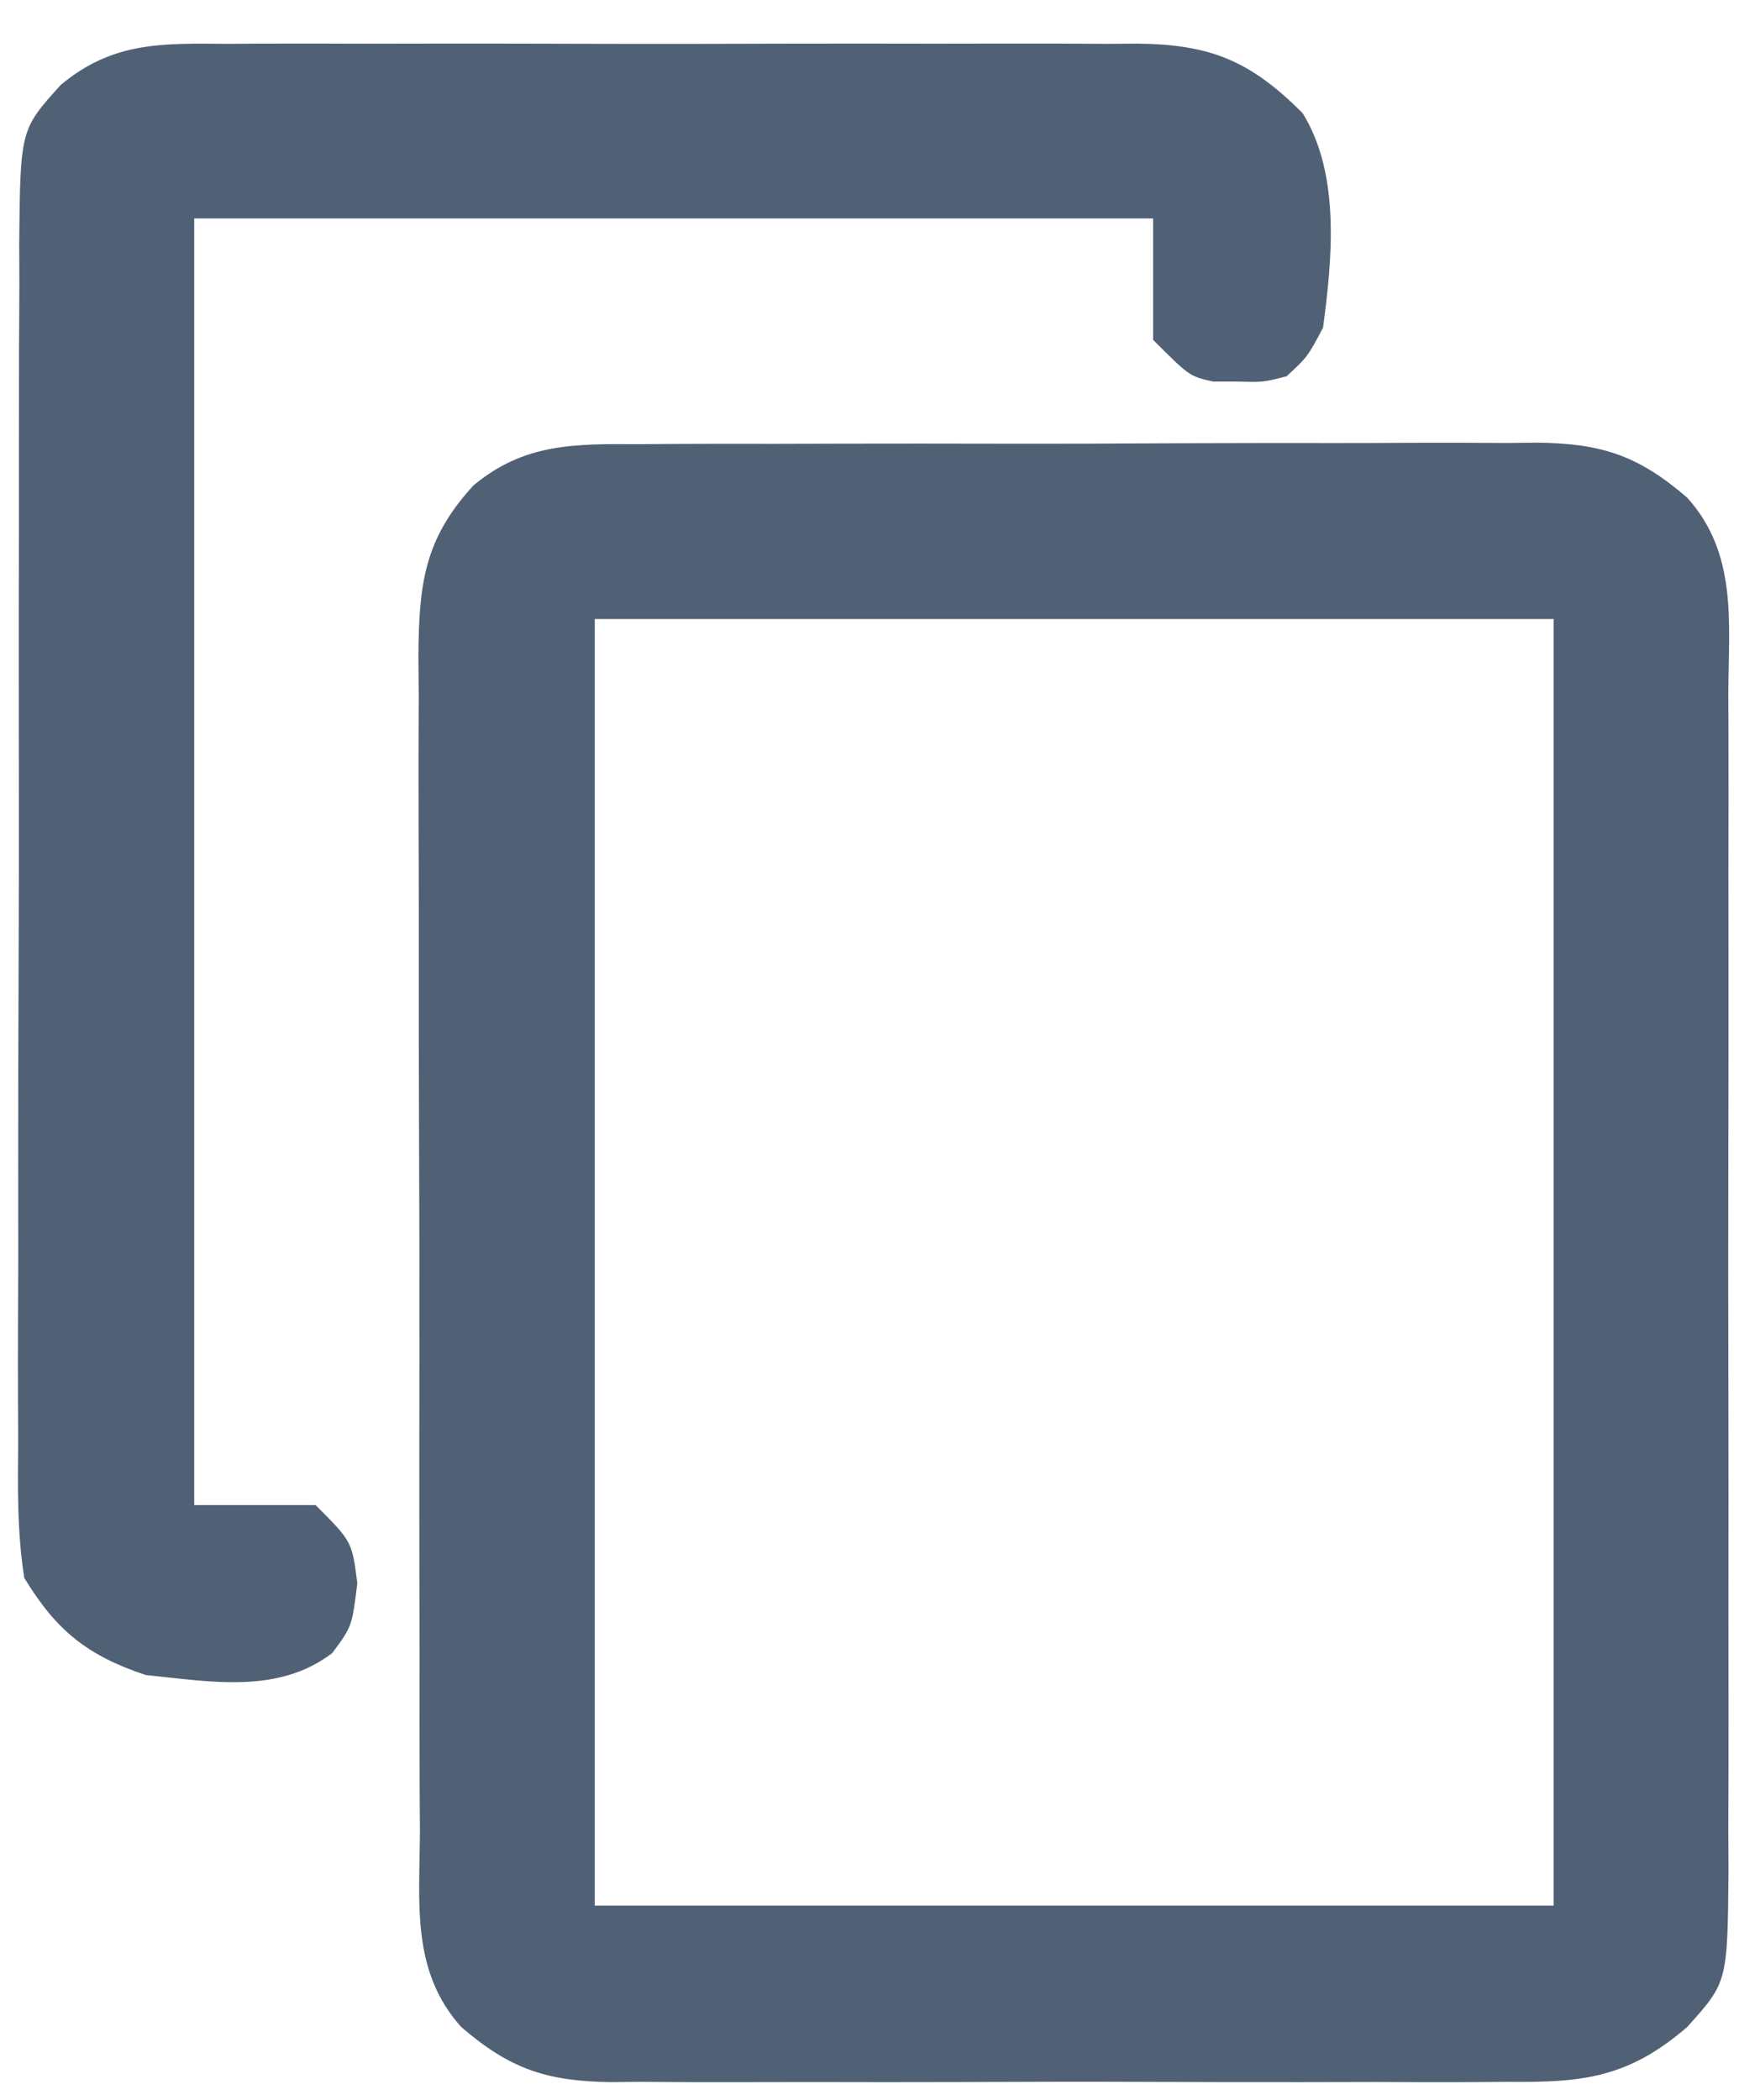 <?xml version="1.0" encoding="UTF-8"?>
<svg version="1.1" xmlns="http://www.w3.org/2000/svg" width="145" height="173">
<path d="M0 0 C1.289 -0.01 1.289 -0.01 2.604 -0.021 C5.437 -0.039 8.27 -0.035 11.104 -0.03 C13.078 -0.034 15.052 -0.039 17.025 -0.045 C21.16 -0.054 25.295 -0.052 29.43 -0.042 C34.724 -0.031 40.018 -0.051 45.311 -0.08 C49.387 -0.098 53.463 -0.098 57.539 -0.092 C59.49 -0.092 61.442 -0.098 63.394 -0.111 C66.125 -0.125 68.855 -0.115 71.586 -0.098 C72.79 -0.112 72.79 -0.112 74.019 -0.127 C79.234 -0.059 82.276 0.877 86.358 4.404 C90.518 9.022 89.78 14.668 89.746 20.541 C89.751 21.665 89.756 22.789 89.762 23.947 C89.775 27.662 89.766 31.377 89.756 35.092 C89.758 37.673 89.761 40.255 89.765 42.836 C89.769 48.247 89.763 53.657 89.749 59.067 C89.732 65.316 89.738 71.565 89.754 77.814 C89.77 83.833 89.768 89.852 89.759 95.871 C89.757 98.429 89.76 100.987 89.767 103.546 C89.774 107.12 89.763 110.693 89.746 114.267 C89.752 115.326 89.758 116.385 89.764 117.476 C89.684 126.712 89.684 126.712 86.358 130.404 C81.494 134.605 77.734 134.984 71.602 134.922 C70.743 134.929 69.883 134.936 68.998 134.943 C66.17 134.96 63.342 134.949 60.514 134.935 C58.541 134.938 56.569 134.942 54.597 134.947 C50.467 134.953 46.339 134.944 42.21 134.926 C36.924 134.903 31.638 134.916 26.352 134.94 C22.28 134.954 18.209 134.95 14.137 134.939 C12.189 134.937 10.24 134.94 8.291 134.949 C5.565 134.959 2.84 134.944 0.114 134.922 C-0.688 134.93 -1.489 134.938 -2.314 134.946 C-7.522 134.868 -10.566 133.924 -14.642 130.404 C-18.796 125.789 -18.071 120.152 -18.046 114.283 C-18.053 113.161 -18.06 112.038 -18.067 110.882 C-18.085 107.172 -18.082 103.462 -18.076 99.752 C-18.08 97.172 -18.086 94.593 -18.092 92.014 C-18.101 86.608 -18.099 81.202 -18.088 75.796 C-18.077 69.555 -18.091 63.314 -18.118 57.073 C-18.143 51.059 -18.145 45.046 -18.139 39.032 C-18.139 36.477 -18.145 33.923 -18.157 31.368 C-18.172 27.797 -18.161 24.226 -18.144 20.654 C-18.154 19.599 -18.163 18.544 -18.173 17.457 C-18.115 11.631 -17.76 7.888 -13.642 3.404 C-9.454 -0.102 -5.24 -0.029 0 0 Z M-3.642 14.404 C-3.642 49.384 -3.642 84.364 -3.642 120.404 C22.428 120.404 48.498 120.404 75.358 120.404 C75.358 85.424 75.358 50.444 75.358 14.404 C49.288 14.404 23.218 14.404 -3.642 14.404 Z " fill="#506175" transform="translate(52.642,36.596)"/>
<path d="M0 0 C0.871 -0.005 1.741 -0.011 2.638 -0.016 C5.509 -0.029 8.379 -0.02 11.25 -0.01 C13.249 -0.012 15.247 -0.015 17.246 -0.019 C21.432 -0.023 25.618 -0.017 29.805 -0.003 C35.168 0.014 40.531 0.004 45.895 -0.014 C50.021 -0.024 54.148 -0.021 58.274 -0.013 C60.251 -0.011 62.229 -0.014 64.207 -0.021 C66.971 -0.028 69.735 -0.017 72.5 0 C73.316 -0.006 74.131 -0.012 74.972 -0.018 C80.962 0.049 84.243 1.381 88.562 5.701 C91.696 10.732 91.005 17.743 90.25 23.388 C88.973 25.791 88.973 25.791 87.25 27.388 C85.312 27.884 85.312 27.884 83.25 27.826 C82.229 27.824 82.229 27.824 81.188 27.822 C79.25 27.388 79.25 27.388 76.25 24.388 C76.25 21.088 76.25 17.788 76.25 14.388 C50.18 14.388 24.11 14.388 -2.75 14.388 C-2.75 49.368 -2.75 84.348 -2.75 120.388 C0.55 120.388 3.85 120.388 7.25 120.388 C10.25 123.388 10.25 123.388 10.688 126.826 C10.25 130.388 10.25 130.388 8.621 132.583 C4.153 135.984 -1.394 134.935 -6.75 134.388 C-11.567 132.782 -14.121 130.718 -16.75 126.388 C-17.347 122.617 -17.286 118.879 -17.252 115.068 C-17.257 113.924 -17.263 112.781 -17.268 111.602 C-17.281 107.822 -17.264 104.043 -17.246 100.263 C-17.246 97.637 -17.248 95.01 -17.251 92.384 C-17.253 86.879 -17.24 81.375 -17.217 75.871 C-17.19 69.512 -17.188 63.155 -17.2 56.796 C-17.211 50.673 -17.204 44.549 -17.19 38.425 C-17.186 35.823 -17.186 33.22 -17.189 30.617 C-17.192 26.981 -17.176 23.345 -17.154 19.708 C-17.159 18.631 -17.163 17.553 -17.168 16.443 C-17.074 7.071 -17.074 7.071 -13.75 3.388 C-9.445 -0.208 -5.349 -0.04 0 0 Z " fill="#506175" transform="translate(18.75,3.612)"/>
</svg>
